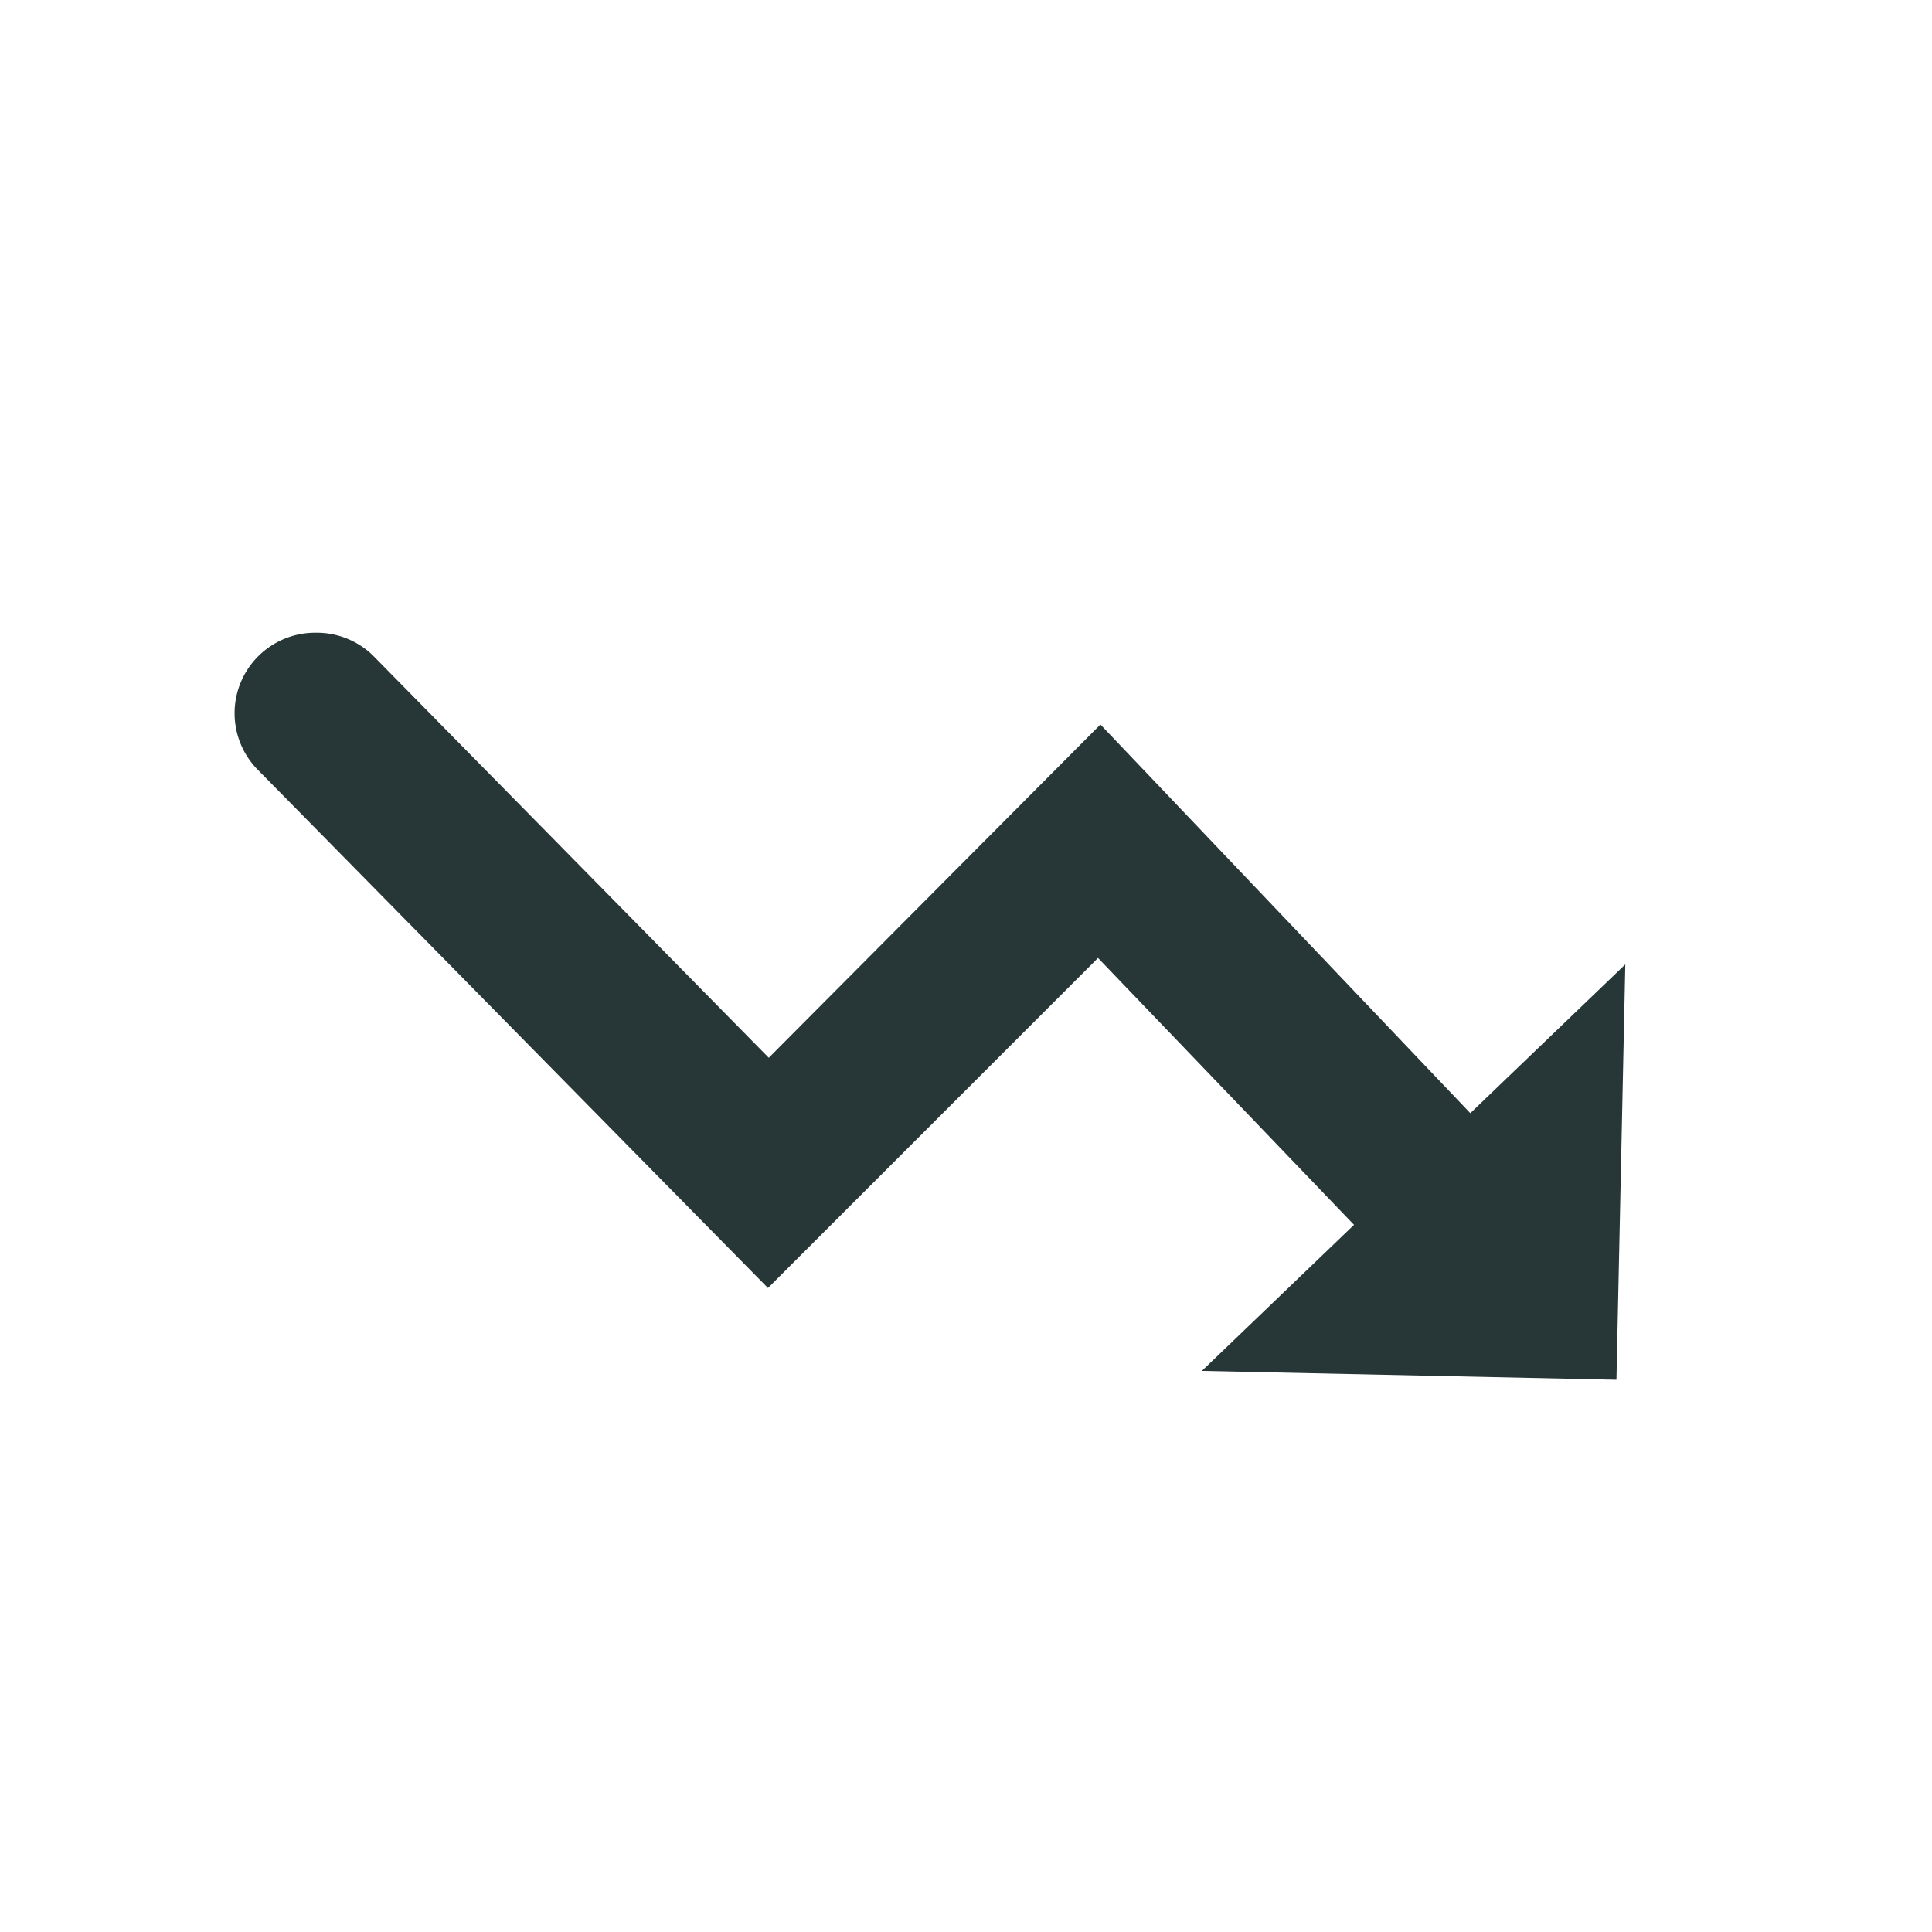 <svg width="24" height="24" fill="none" xmlns="http://www.w3.org/2000/svg">
  <path d="M3.92 7.86a1 1 0 00-.71 1.71L9.54 16l4.1-4.1 3.53 3.68a1 1 0 001.42 0 1 1 0 000-1.41L13.67 9l-4.12 4.14-4.92-5a1 1 0 00-.71-.28z" fill="#273637"/>
  <path d="M14.93 17.03l5.26-5.05-.11 5.16-5.15-.11z" fill="#273637"/>
</svg>
